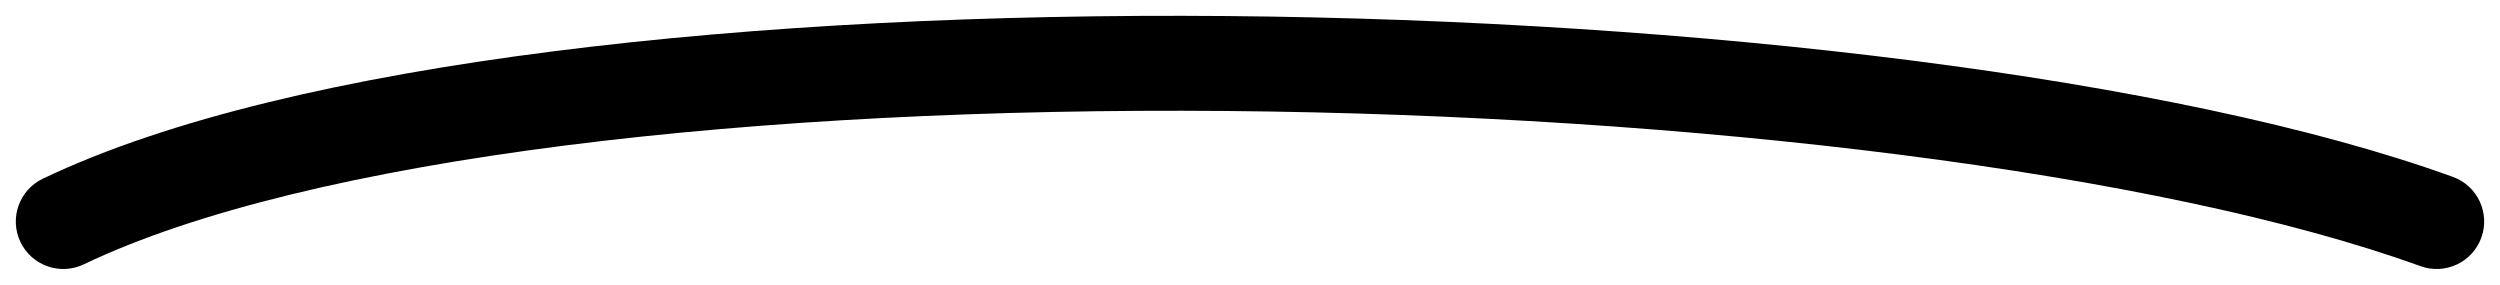 <svg viewBox="0 0 79 9" id="ic_line" xmlns="http://www.w3.org/2000/svg">
    <path fill-rule="evenodd" clip-rule="evenodd" d="M17.846 4.599C11.491 5.409 6.18 6.665 2.647 8.353C1.899 8.711 1.004 8.394 0.646 7.647C0.289 6.899 0.606 6.004 1.353 5.647C5.32 3.751 11.009 2.446 17.467 1.624C23.955 0.797 31.337 0.443 38.763 0.507C53.563 0.636 68.768 2.429 77.51 5.589C78.289 5.871 78.692 6.731 78.41 7.51C78.129 8.289 77.269 8.692 76.49 8.411C68.232 5.426 53.436 3.635 38.737 3.507C31.413 3.444 24.17 3.794 17.846 4.599Z"/>
</svg>
